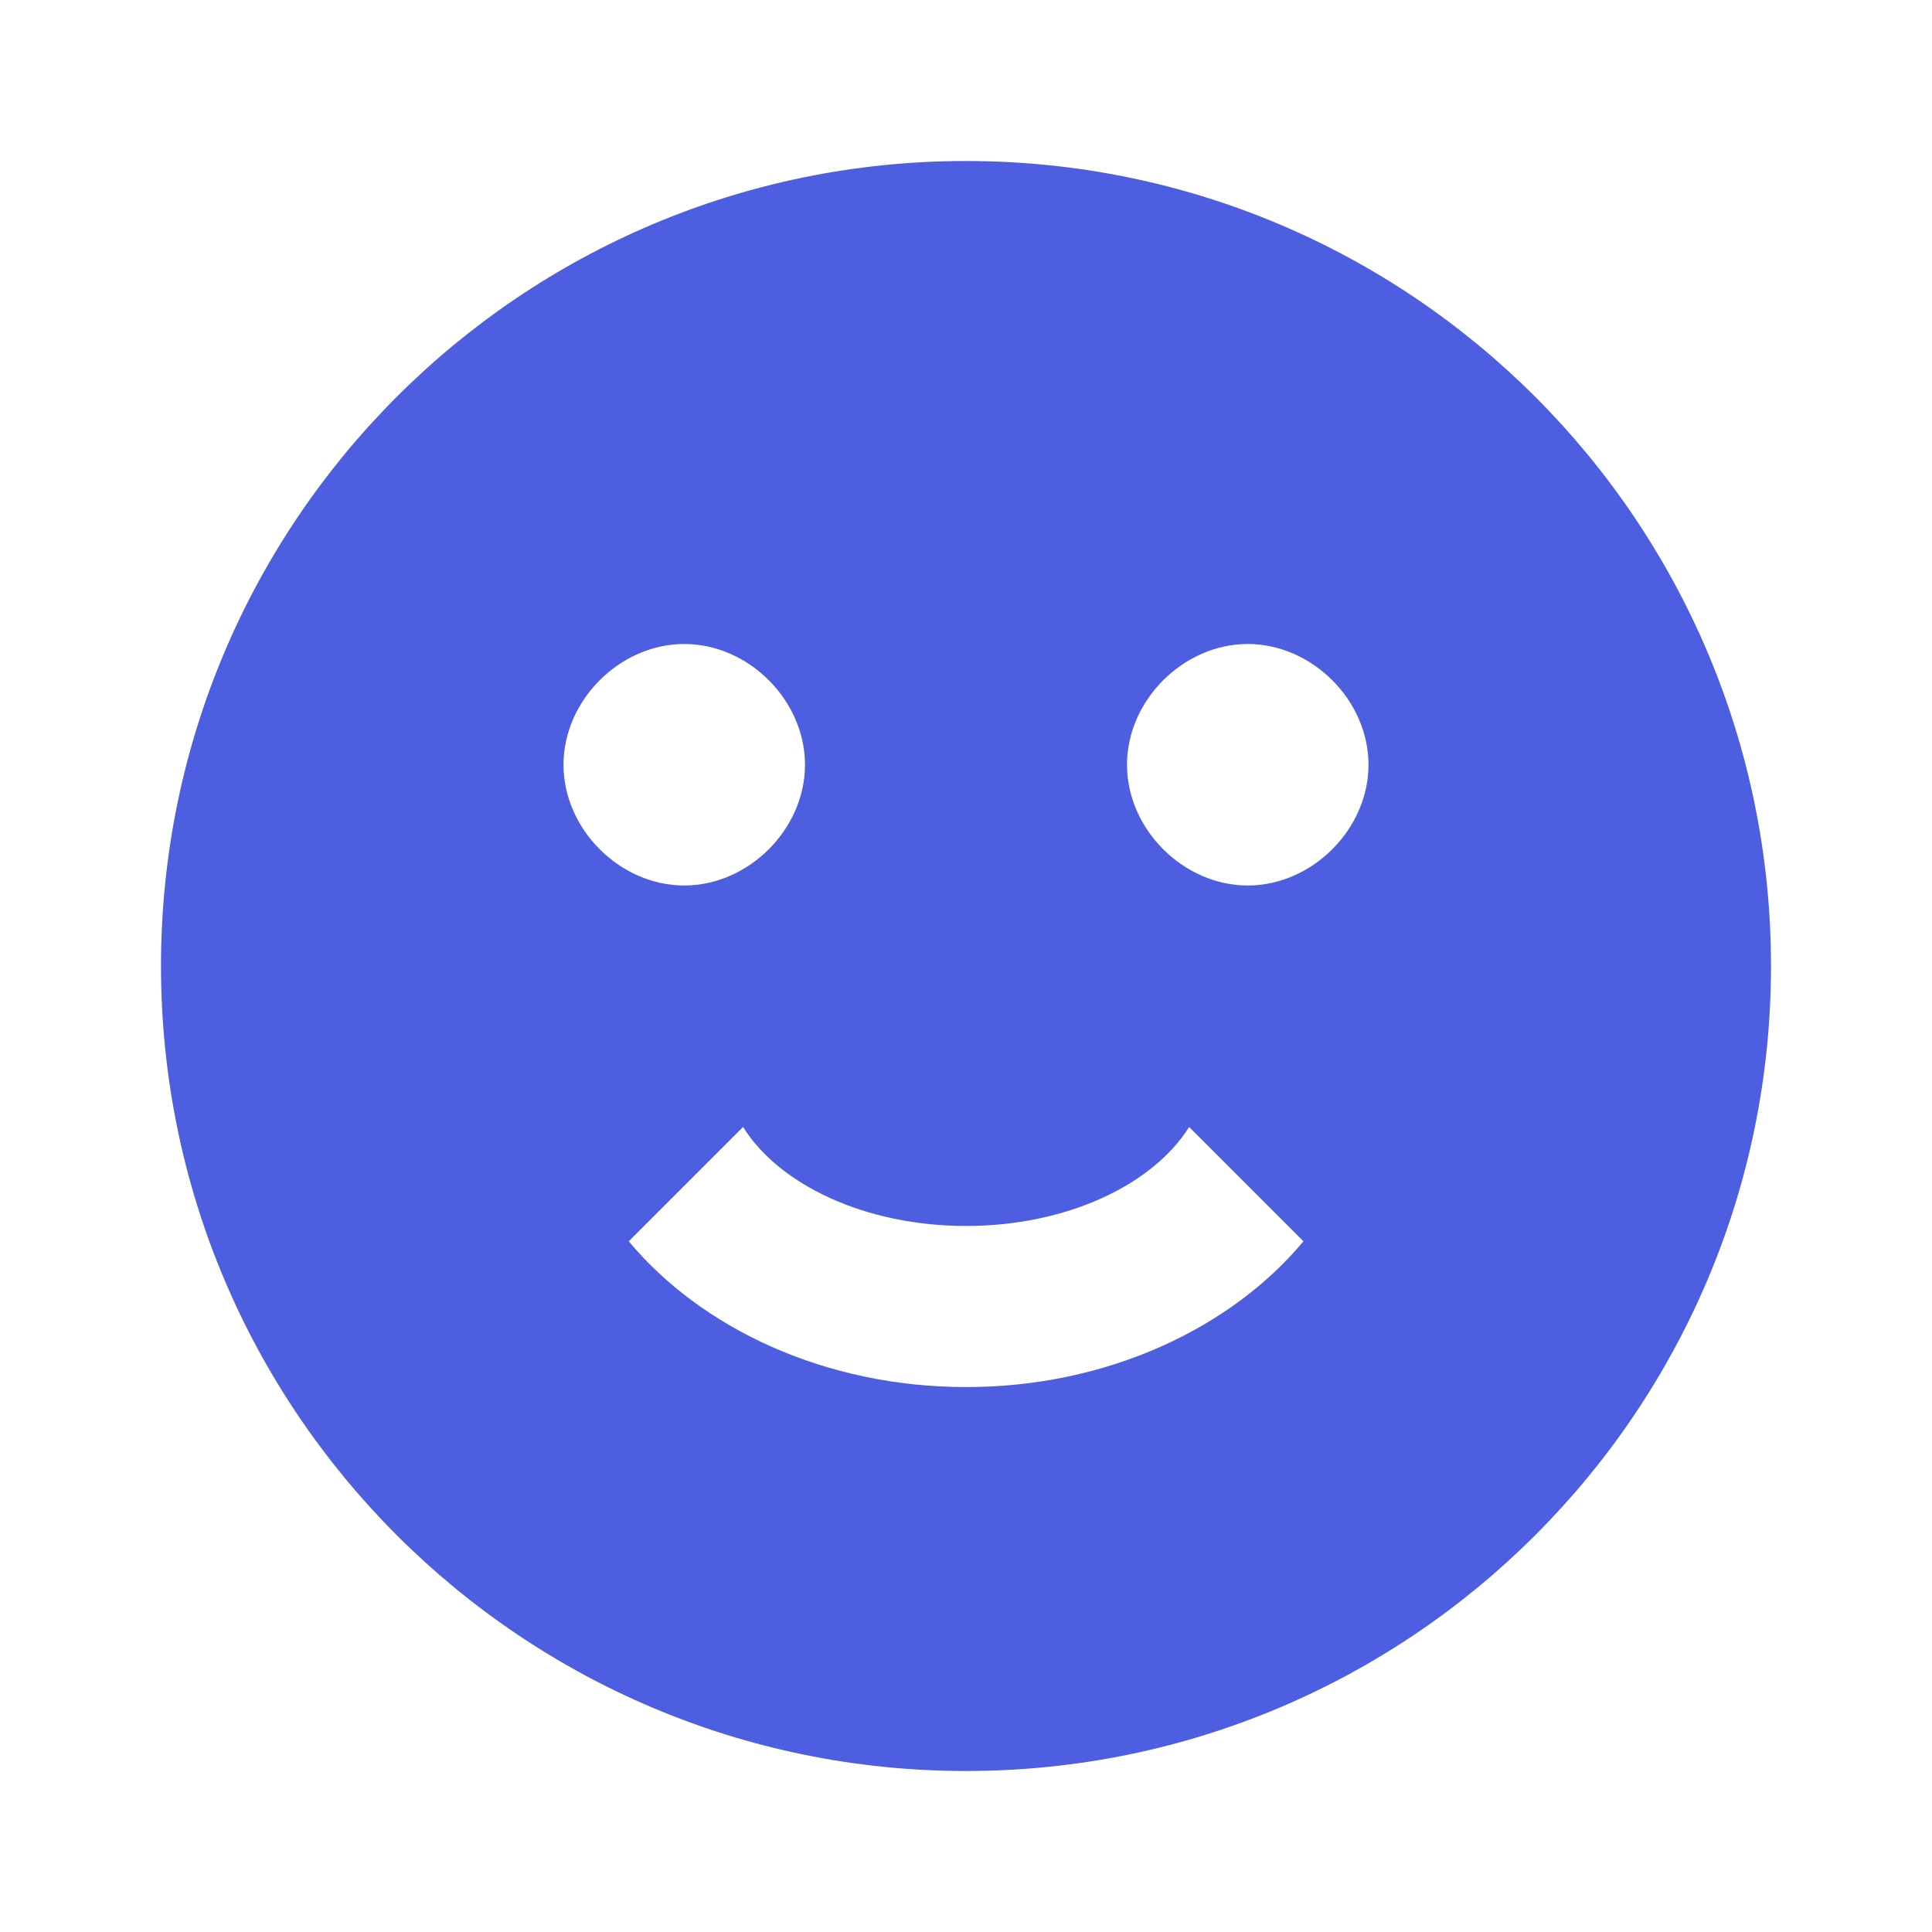 <!-- Generated by IcoMoon.io -->
<svg version="1.1" xmlns="http://www.w3.org/2000/svg" width="18" height="18" viewBox="0 0 18 18">
<title>emoticon-happy</title>
<path fill="#4d5ee0" d="M9 1.5c-4.142 0-7.5 3.358-7.5 7.5v0c0 4.142 3.358 7.5 7.5 7.5v0c4.142 0 7.5-3.358 7.5-7.5v0c0-4.142-3.358-7.5-7.5-7.5v0zM5.25 7.125c0-0.6 0.525-1.125 1.125-1.125s1.125 0.525 1.125 1.125c0 0.6-0.525 1.125-1.125 1.125s-1.125-0.525-1.125-1.125zM9 12.923c-1.313 0-2.467-0.548-3.142-1.358l1.065-1.065c0.338 0.54 1.14 0.922 2.078 0.922s1.74-0.383 2.078-0.922l1.065 1.065c-0.675 0.81-1.83 1.358-3.142 1.358zM11.625 8.25c-0.6 0-1.125-0.525-1.125-1.125s0.525-1.125 1.125-1.125c0.6 0 1.125 0.525 1.125 1.125s-0.525 1.125-1.125 1.125z"></path>
</svg>
